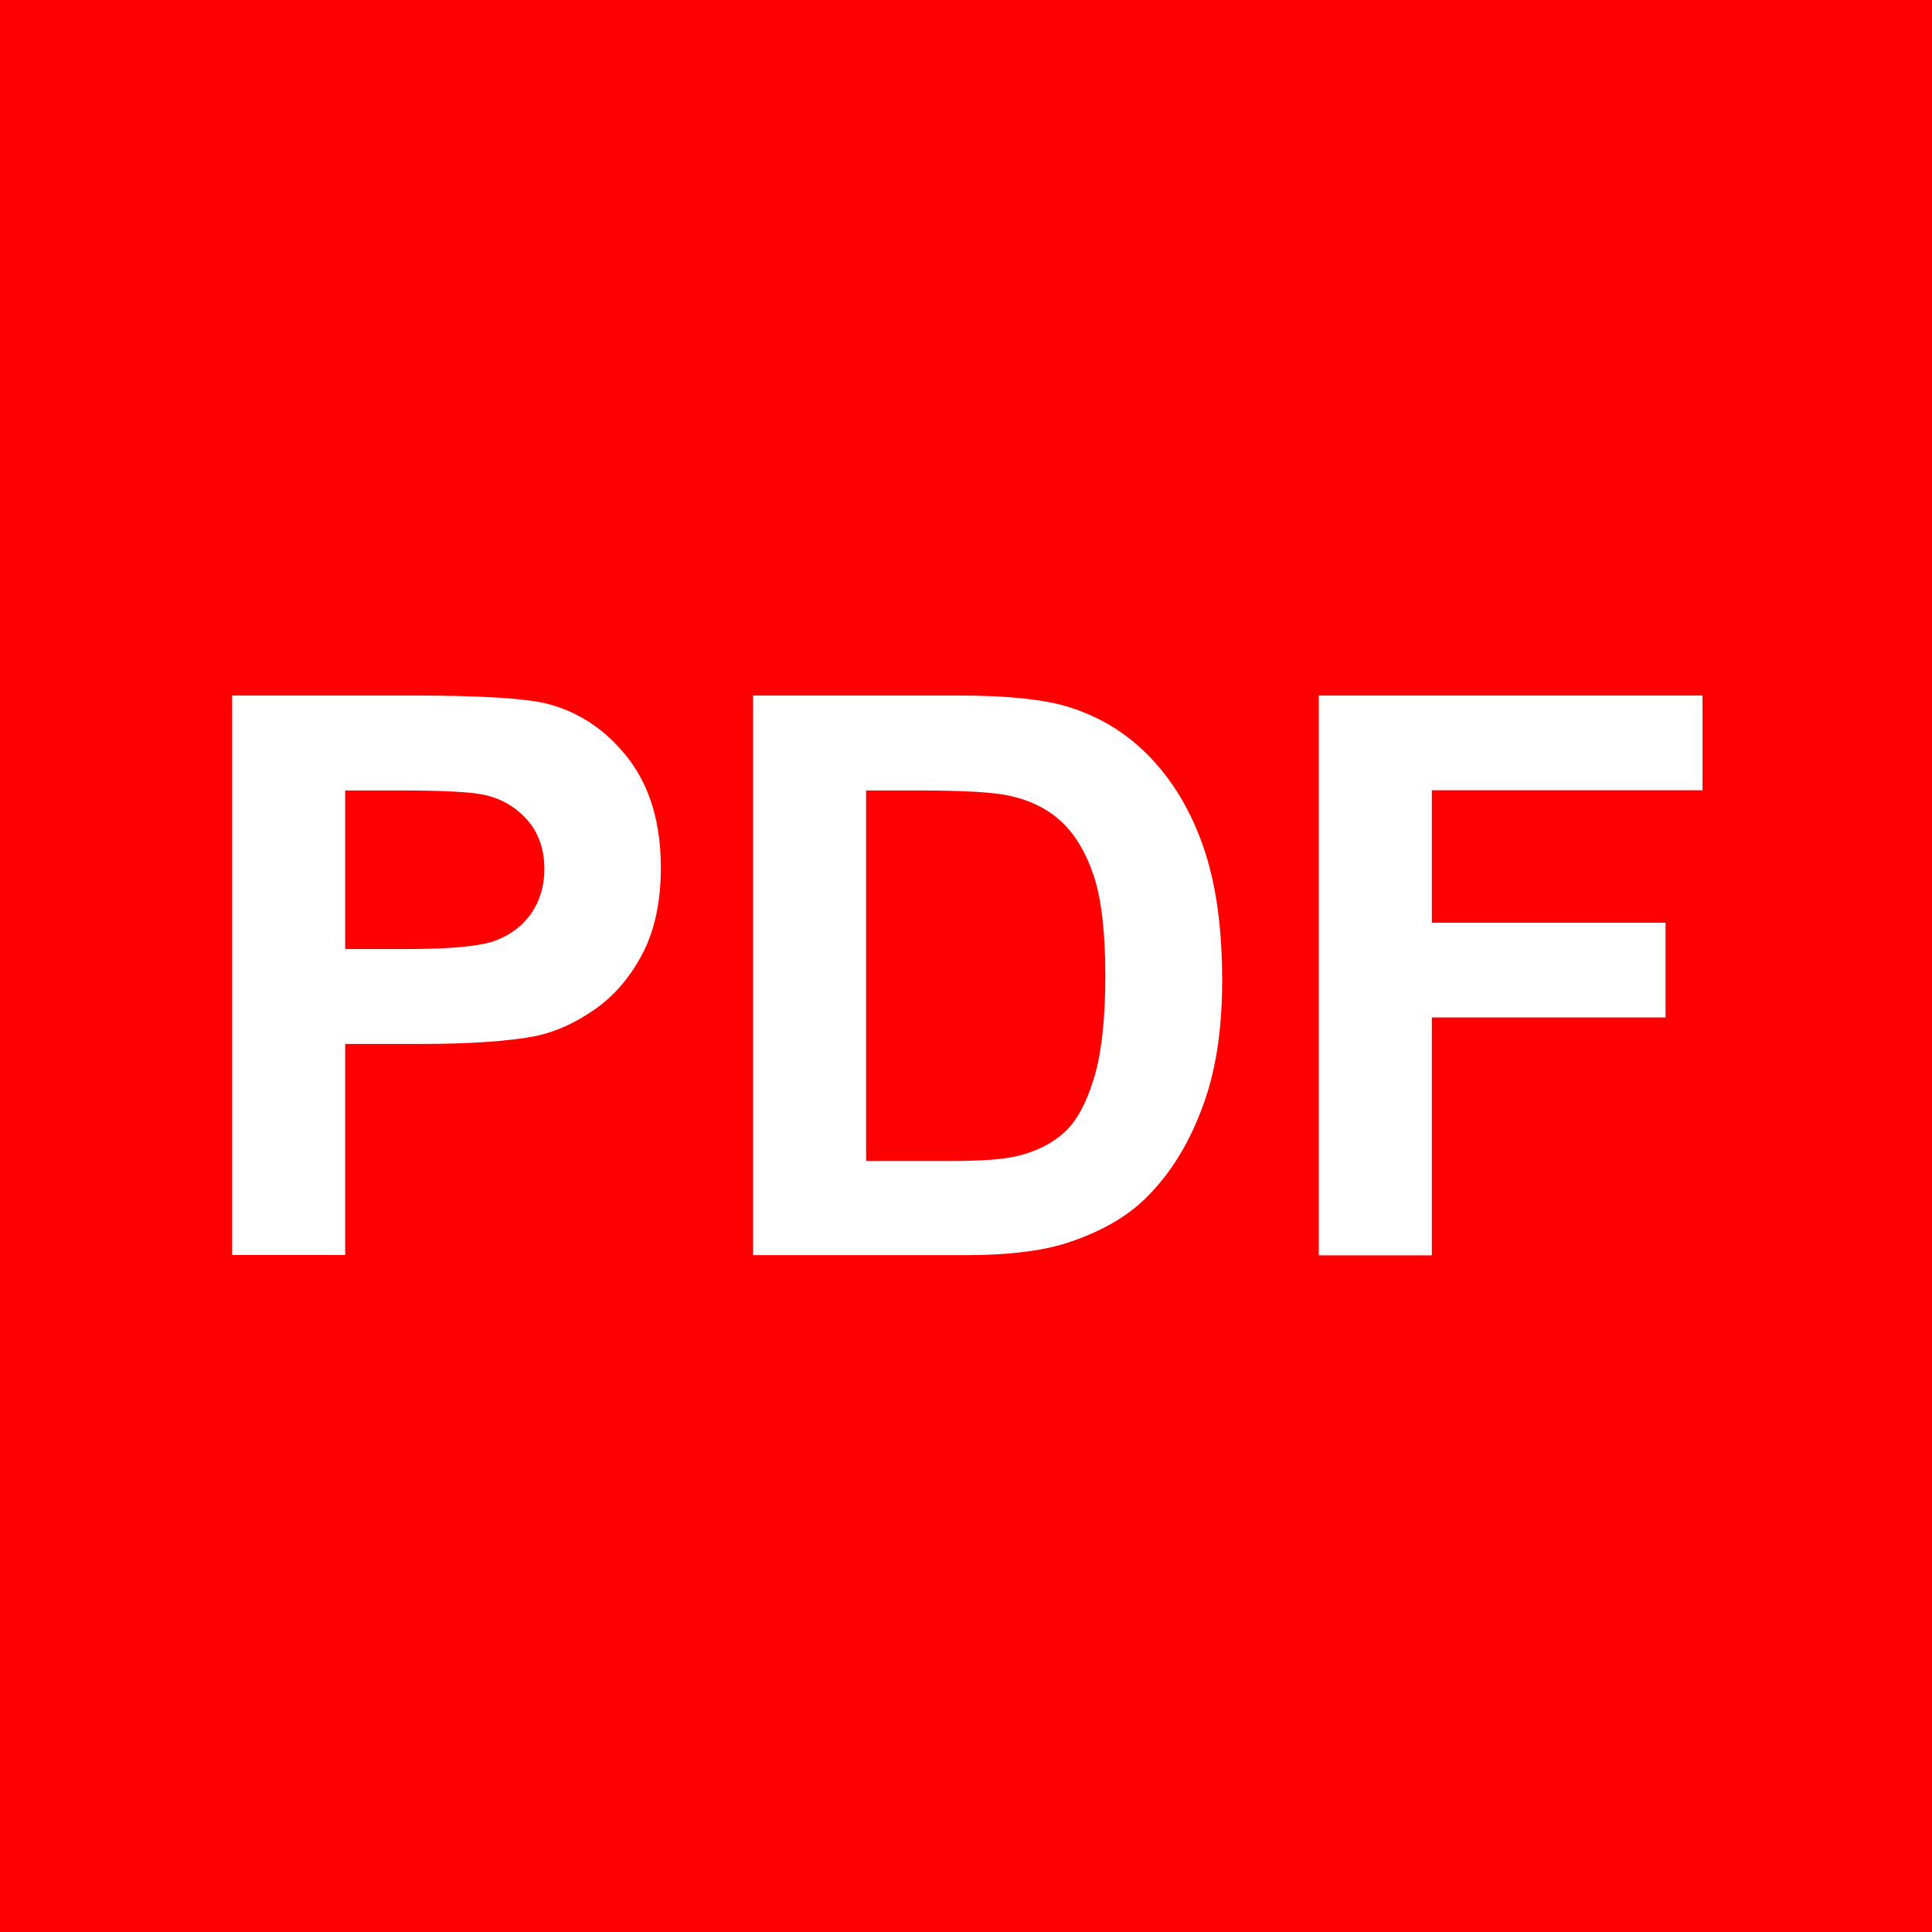 <svg xmlns="http://www.w3.org/2000/svg" viewBox="0 0 101.36 101.36">
	<g>
		<g>
			<rect fill="red" width="101.36" height="101.36"/>
			<g>
				<path fill="#FFFFFF"
					  d="M12.18,65.85v-29.36h9.51c3.6,0,5.95,.15,7.05,.44,1.68,.44,3.09,1.4,4.23,2.87,1.13,1.48,1.7,3.38,1.7,5.72,0,1.8-.33,3.32-.98,4.55-.65,1.23-1.49,2.19-2.49,2.89-1.01,.7-2.03,1.17-3.07,1.39-1.42,.28-3.46,.42-6.15,.42h-3.87v11.07h-5.93Zm5.93-24.39v8.33h3.24c2.34,0,3.9-.15,4.69-.46,.79-.31,1.41-.79,1.85-1.44s.67-1.42,.67-2.28c0-1.07-.31-1.95-.94-2.64-.63-.69-1.42-1.13-2.38-1.3-.71-.13-2.13-.2-4.27-.2h-2.86Z"/>
				<path fill="#FFFFFF"
					  d="M39.51,36.49h10.83c2.44,0,4.31,.19,5.59,.56,1.72,.51,3.2,1.41,4.43,2.7,1.23,1.29,2.16,2.88,2.8,4.76,.64,1.88,.96,4.19,.96,6.94,0,2.42-.3,4.5-.9,6.25-.73,2.14-1.78,3.86-3.14,5.19-1.03,1-2.42,1.78-4.17,2.34-1.31,.41-3.06,.62-5.25,.62h-11.15v-29.36Zm5.93,4.97v19.45h4.43c1.66,0,2.85-.09,3.58-.28,.96-.24,1.76-.65,2.39-1.22s1.15-1.52,1.55-2.83,.6-3.11,.6-5.38-.2-4.01-.6-5.23c-.4-1.21-.96-2.16-1.68-2.84-.72-.68-1.64-1.14-2.74-1.38-.83-.19-2.45-.28-4.87-.28h-2.66Z"/>
				<path fill="#FFFFFF" d="M69.19,65.85v-29.36h20.13v4.97h-14.2v6.95h12.26v4.97h-12.26v12.48h-5.93Z"/>
			</g>
		</g>
	</g>
</svg>
